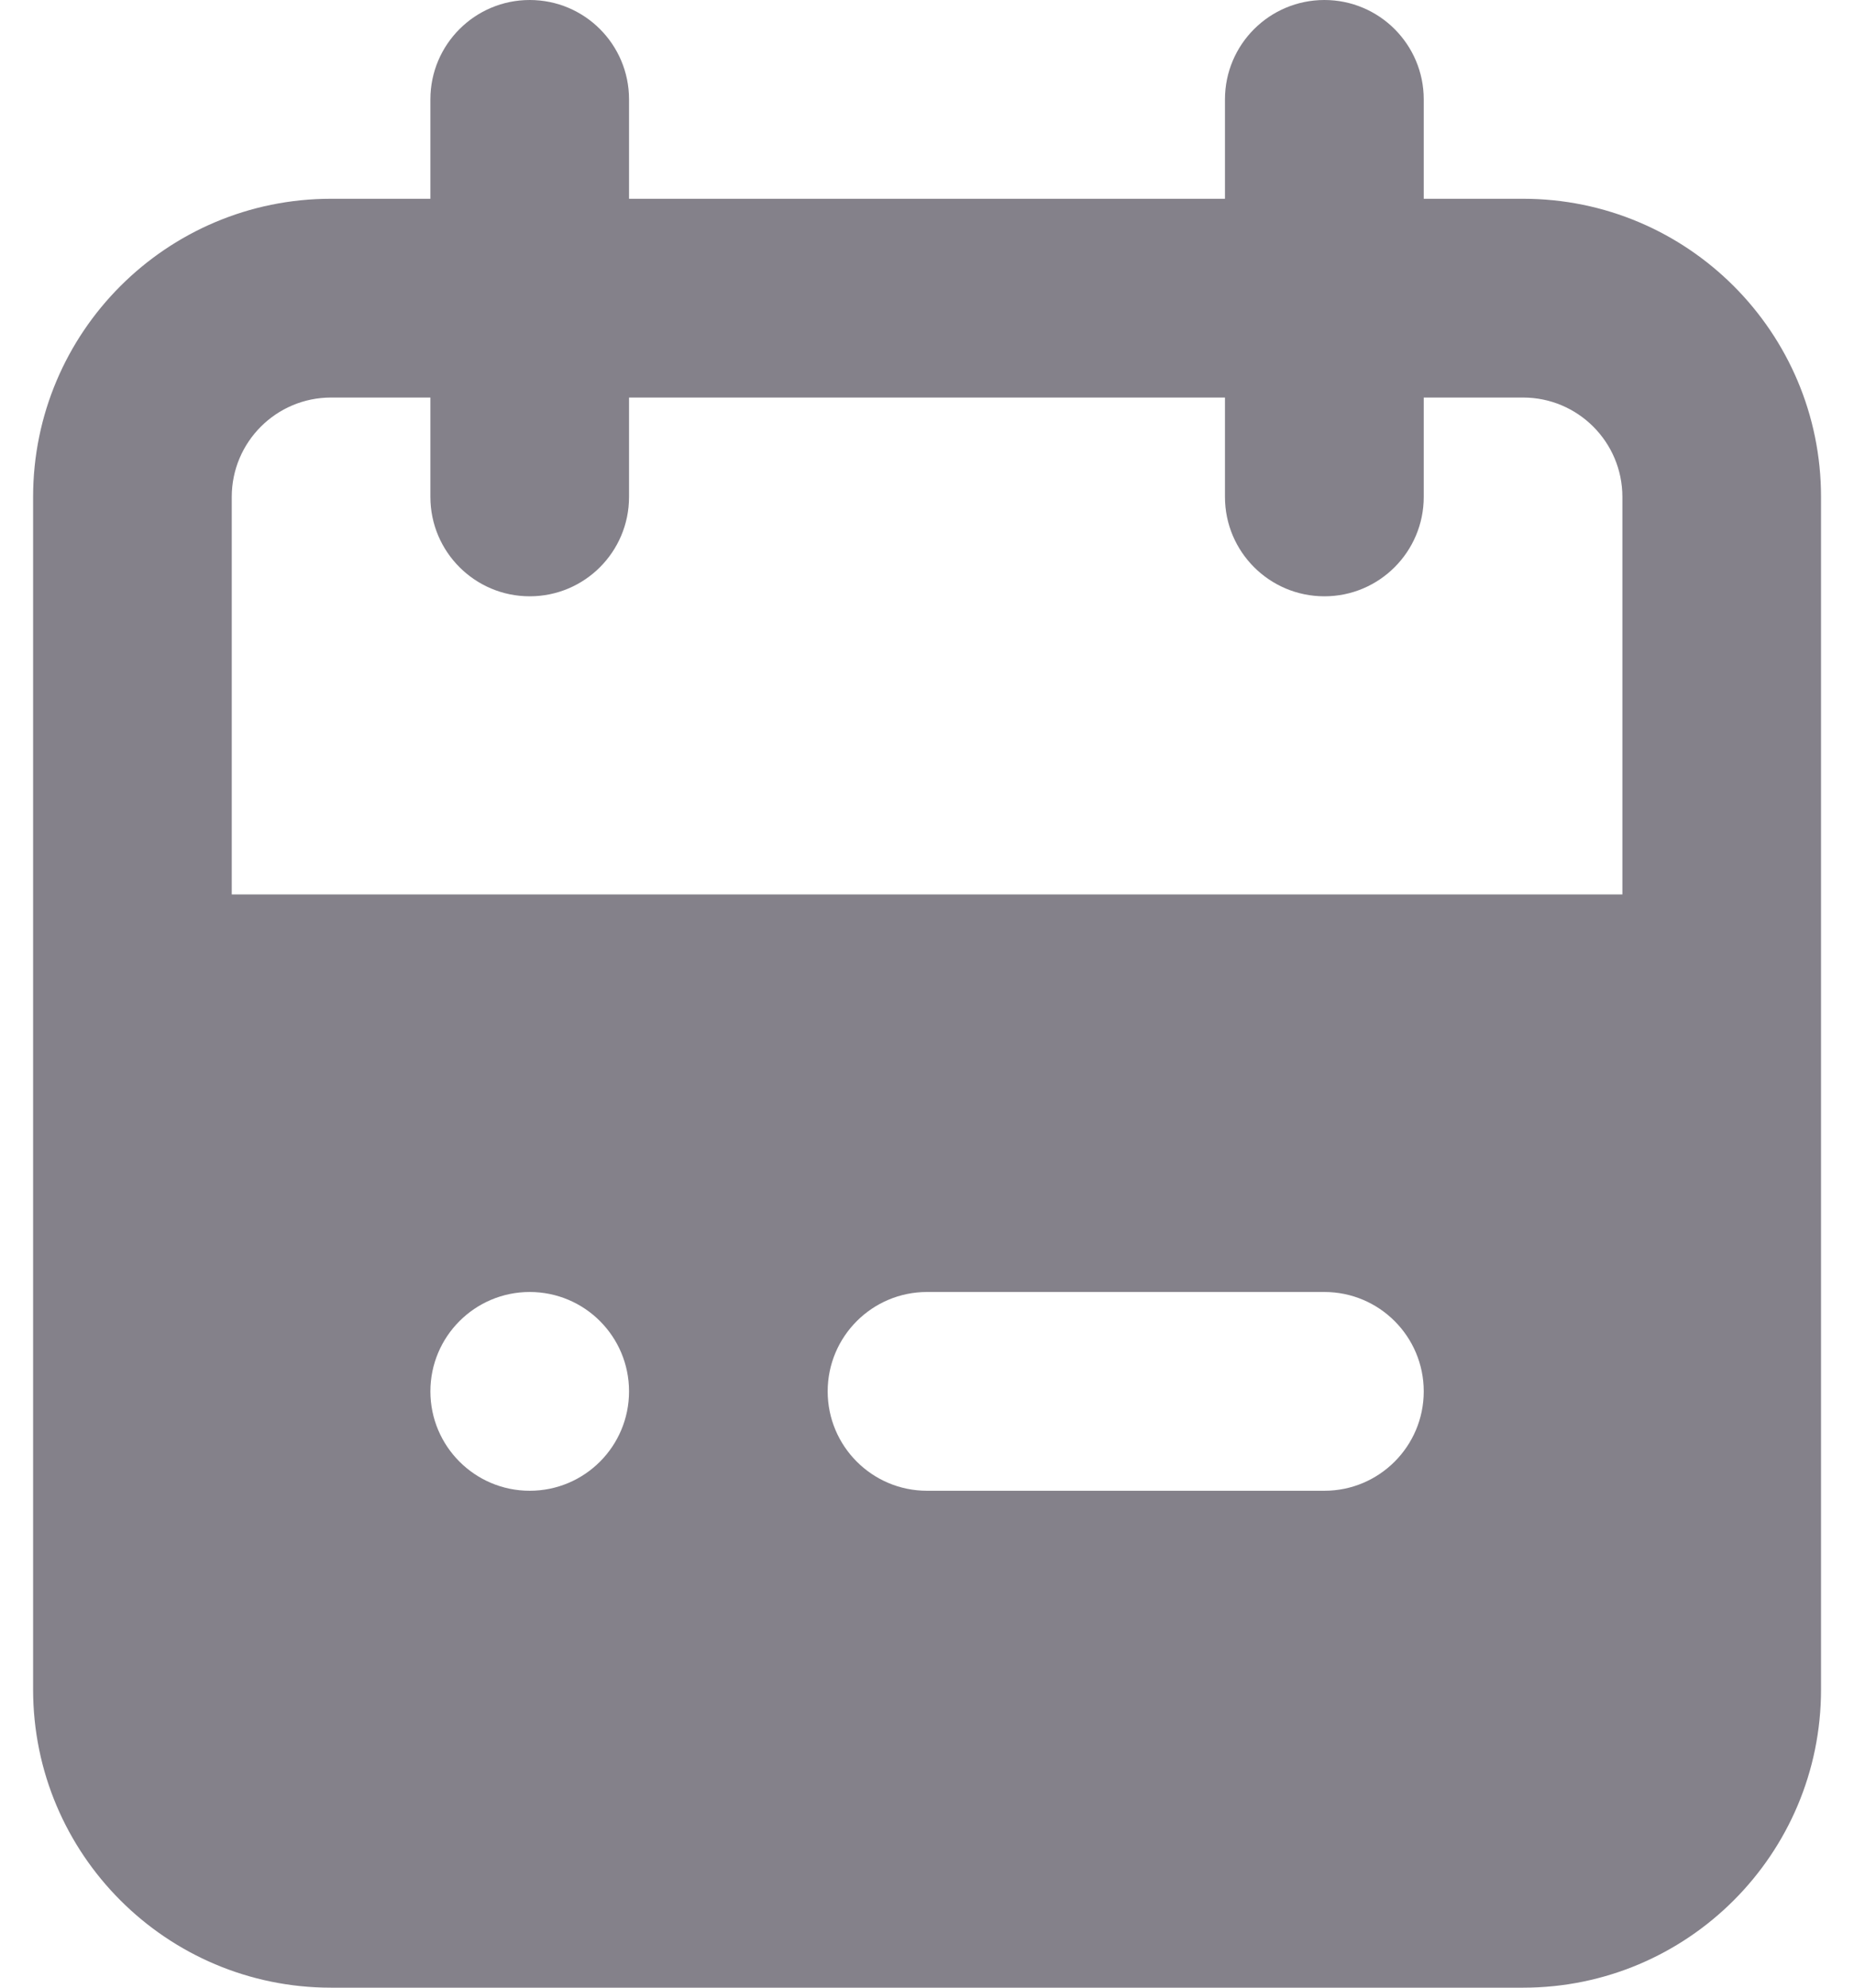 <svg width="14" height="15" viewBox="0 0 14 15" fill="none" xmlns="http://www.w3.org/2000/svg">
<path fill-rule="evenodd" clip-rule="evenodd" d="M11.501 1.5H10.751V0.75V0.75C10.751 0.336 10.415 0 10.001 0C9.586 0 9.25 0.336 9.25 0.75V1.5H4.75V0.75V0.75C4.75 0.336 4.415 0 4 0C3.586 0 3.25 0.336 3.25 0.75V1.5H2.5H2.5C1.258 1.5 0.25 2.507 0.25 3.75V3.75V12.75V12.75C0.25 13.993 1.258 15 2.5 15H11.501V15C12.743 15 13.751 13.993 13.751 12.75V3.75V3.75C13.751 2.507 12.743 1.5 11.501 1.5V1.5ZM4 11.25V11.25C3.586 11.25 3.25 10.914 3.25 10.5C3.25 10.086 3.586 9.75 4 9.75C4.415 9.75 4.75 10.086 4.75 10.5V10.5C4.75 10.914 4.415 11.25 4 11.25V11.25ZM10.001 11.25H7V11.25C6.586 11.25 6.25 10.914 6.25 10.5C6.25 10.086 6.586 9.75 7 9.75H10.001V9.75C10.415 9.75 10.751 10.086 10.751 10.5C10.751 10.914 10.415 11.25 10.001 11.25V11.25ZM12.251 6.75H1.75V3.75V3.75C1.75 3.336 2.086 3 2.5 3H3.25V3.75V3.75C3.25 4.164 3.586 4.5 4 4.5C4.415 4.5 4.75 4.164 4.75 3.75V3H9.25V3.75V3.75C9.25 4.164 9.586 4.5 10.001 4.5C10.415 4.5 10.751 4.164 10.751 3.75V3H11.501V3C11.915 3 12.251 3.336 12.251 3.75V6.75Z" fill="#84818A"/>
</svg>
